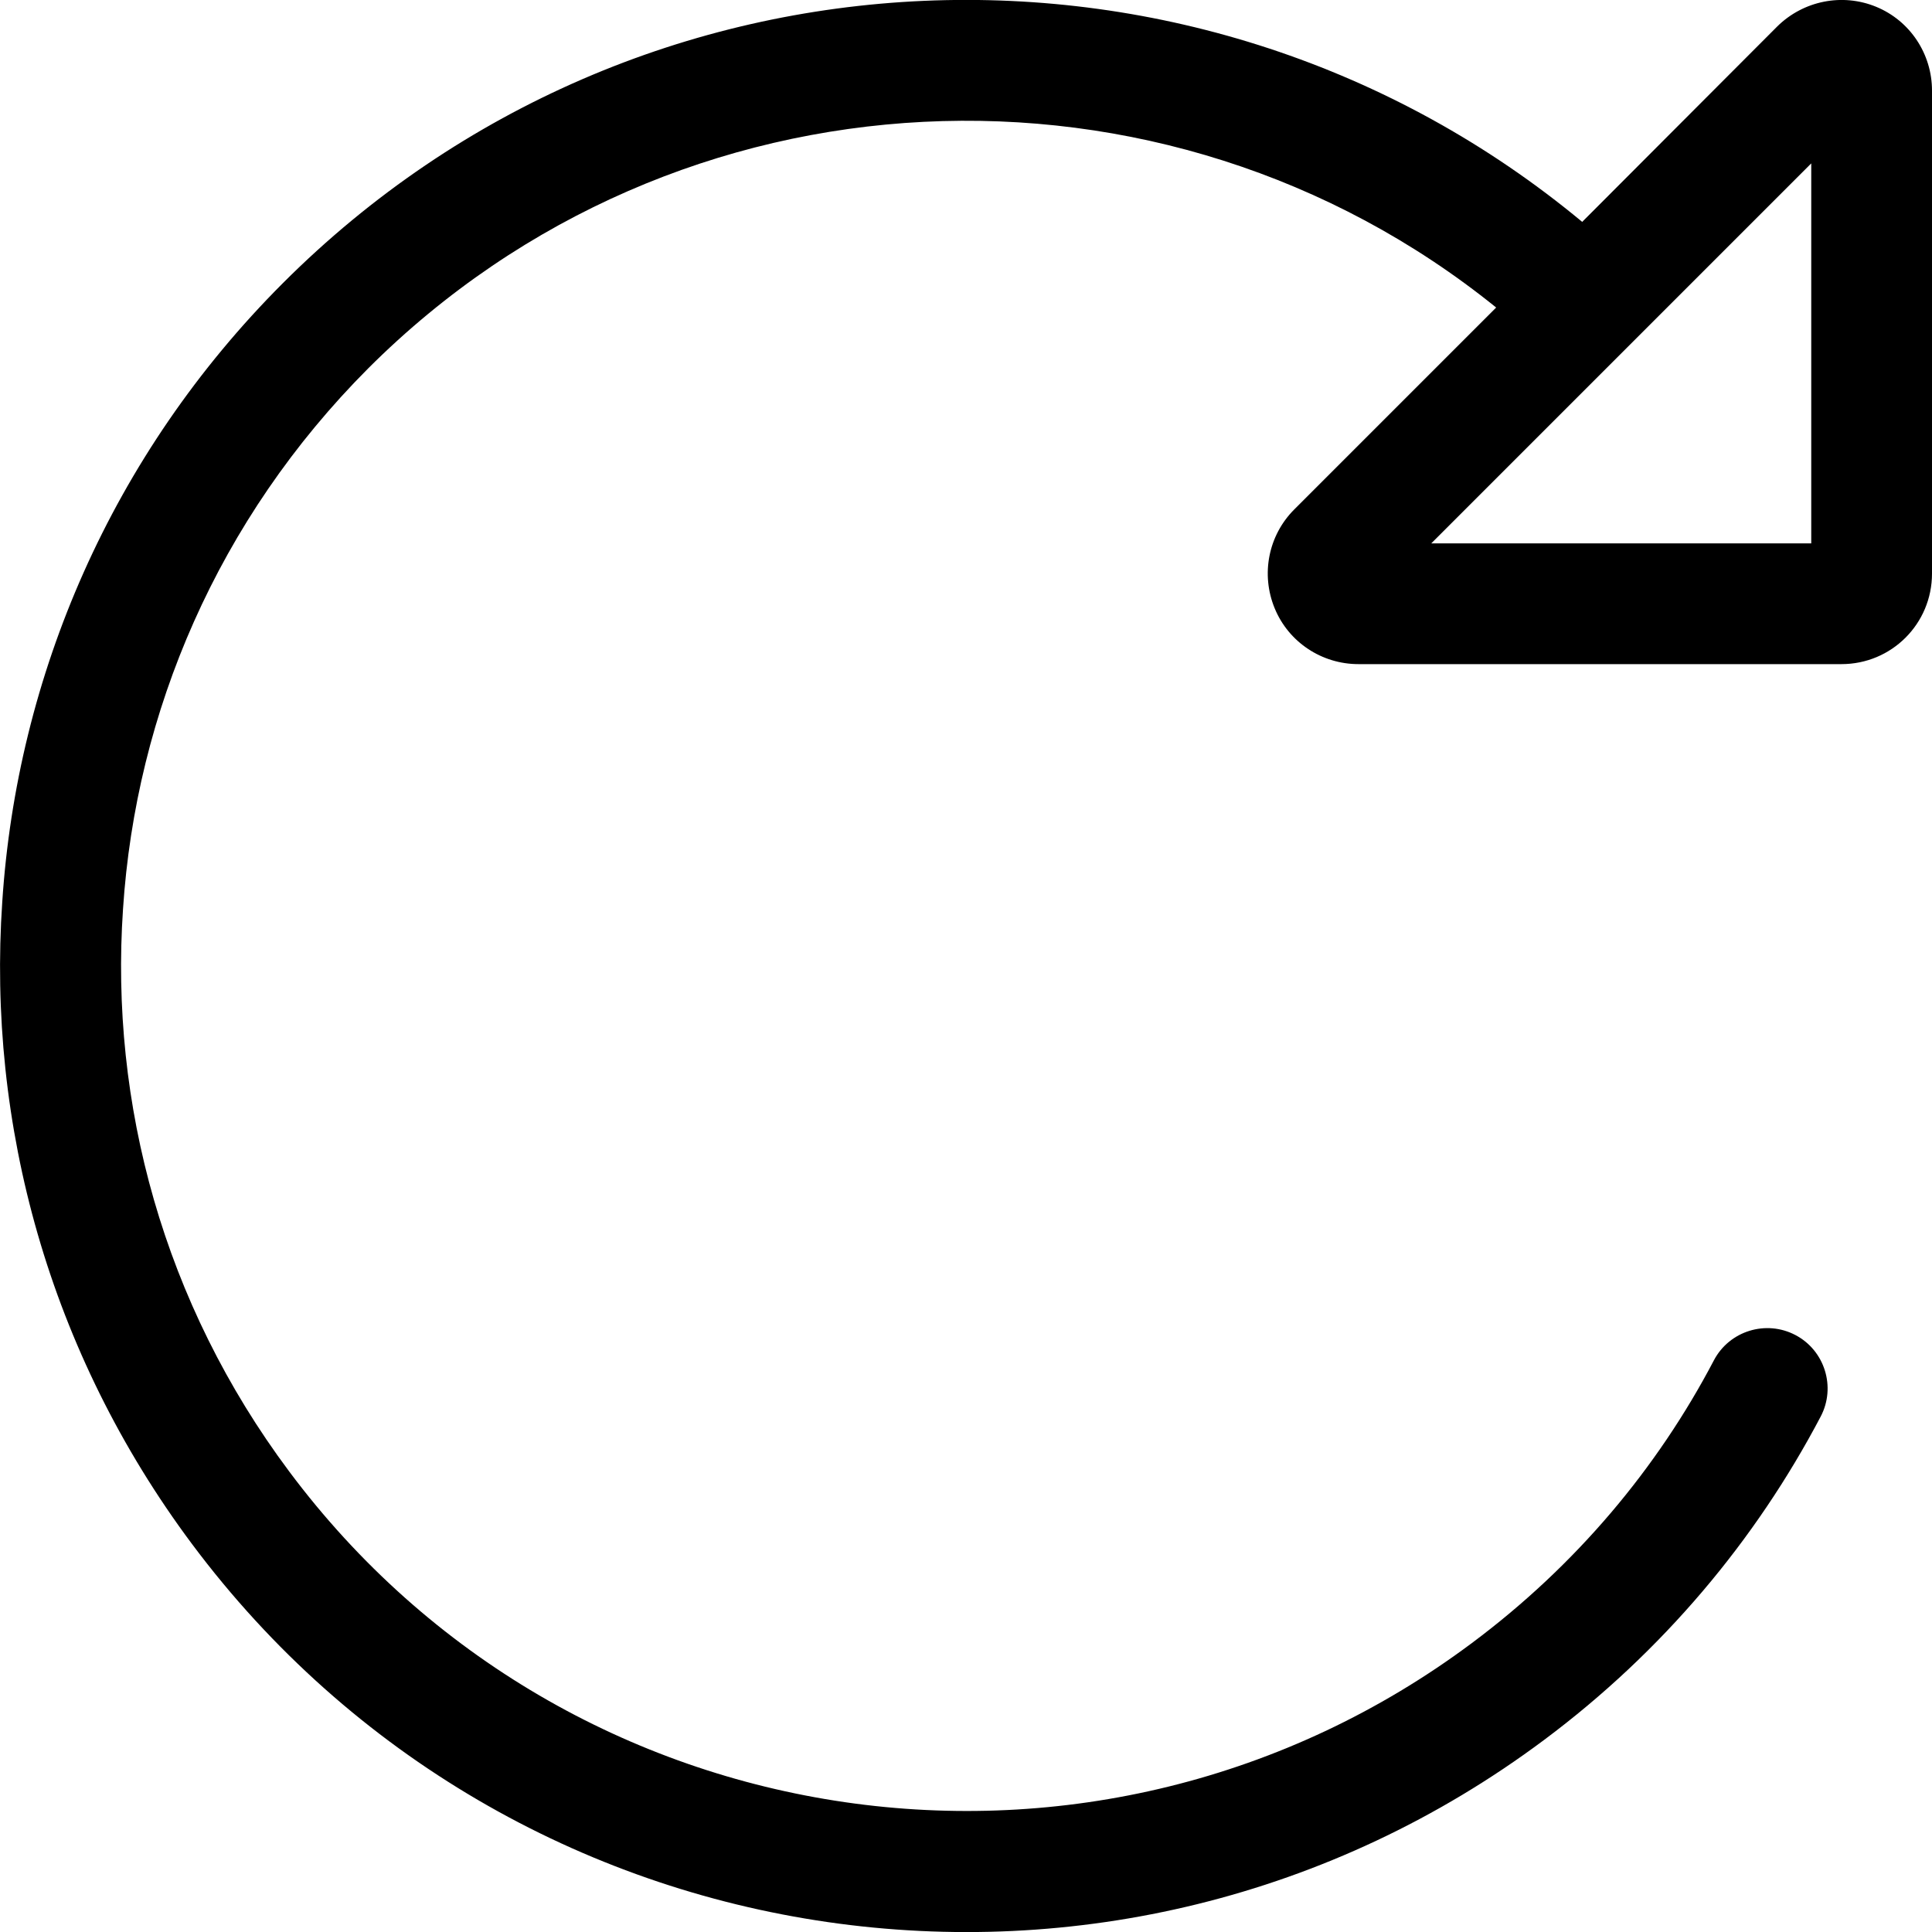 <svg xmlns="http://www.w3.org/2000/svg" viewBox="0 0 512 512"><!--! Font Awesome Pro 7.0.1 by @fontawesome - https://fontawesome.com License - https://fontawesome.com/license (Commercial License) Copyright 2025 Fonticons, Inc. --><path fill="currentColor" d="M480 43.3L480 144 379.3 144 480 43.3zM488 176c13.3 0 24-10.7 24-24l0-128c0-9.7-5.8-18.5-14.8-22.2S477.9 .2 471 7L419.3 58.8c-100.6-83.5-250-78.1-344.3 16.2-45.6 45.6-70.5 104.3-74.4 164-4 58.8 12.3 119.3 50.3 170.2 84.6 113.3 245 136.5 358.3 51.9 31.5-23.5 56.1-53 73.3-85.7 4.1-7.8 1.1-17.5-6.7-21.6s-17.5-1.1-21.6 6.7c-15 28.6-36.5 54.3-64.1 74.9-99.1 74-239.5 53.7-313.5-45.5-33.3-44.6-47.5-97.5-44-149l0 0C36 188.8 57.7 137.6 97.6 97.6 179.4 15.9 308.6 10.5 396.5 81.5L343 135c-6.9 6.9-8.9 17.2-5.2 26.2S350.3 176 360 176l128 0z"/></svg>